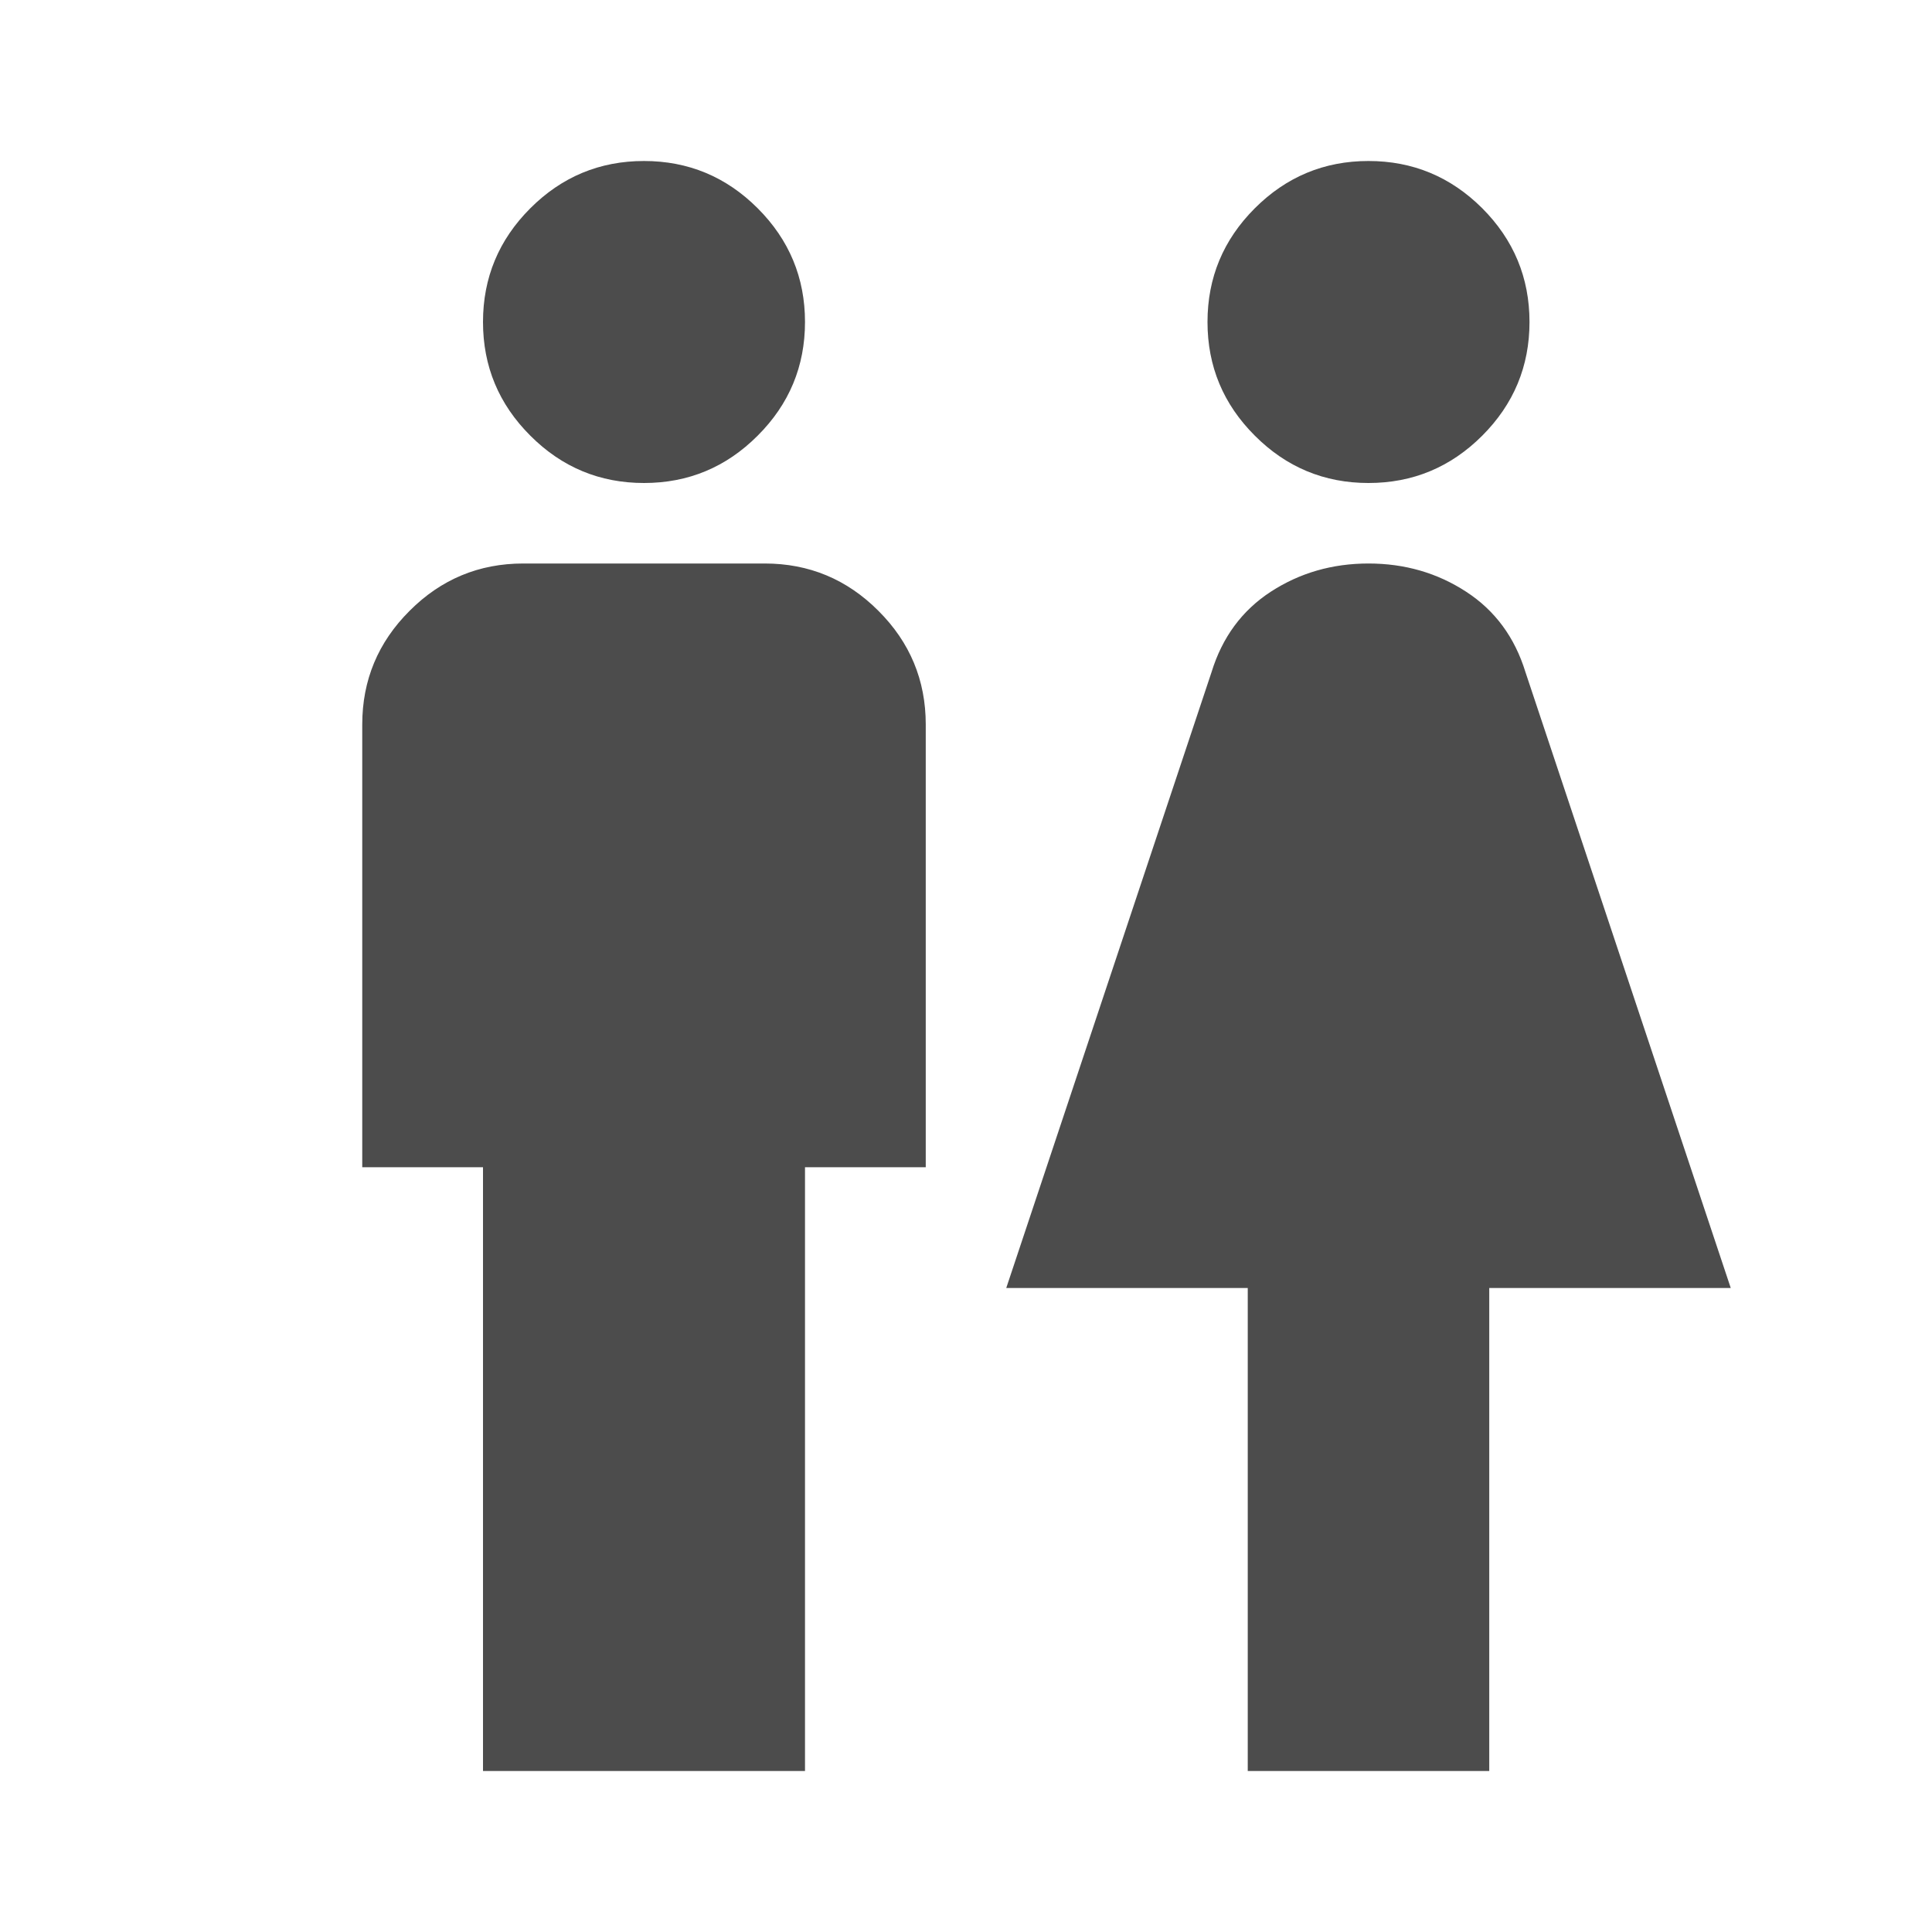<svg width="24" height="24" viewBox="0 0 24 24" fill="none" xmlns="http://www.w3.org/2000/svg">
<g clip-path="url(#clip0_59_149)">
<path d="M6 22V14.5H4.5V9C4.5 8.45 4.696 7.979 5.088 7.588C5.479 7.196 5.95 7 6.5 7H9.5C10.05 7 10.521 7.196 10.912 7.588C11.304 7.979 11.5 8.45 11.5 9V14.5H10V22H6ZM8 6C7.45 6 6.979 5.804 6.588 5.412C6.196 5.021 6 4.55 6 4C6 3.45 6.196 2.979 6.588 2.587C6.979 2.196 7.45 2 8 2C8.55 2 9.021 2.196 9.412 2.587C9.804 2.979 10 3.45 10 4C10 4.55 9.804 5.021 9.412 5.412C9.021 5.804 8.55 6 8 6ZM15.5 22V16H12.5L15.05 8.35C15.183 7.917 15.429 7.583 15.787 7.35C16.146 7.117 16.55 7 17 7C17.45 7 17.854 7.117 18.212 7.35C18.571 7.583 18.817 7.917 18.95 8.35L21.5 16H18.5V22H15.5ZM17 6C16.45 6 15.979 5.804 15.588 5.412C15.196 5.021 15 4.55 15 4C15 3.45 15.196 2.979 15.588 2.587C15.979 2.196 16.45 2 17 2C17.55 2 18.021 2.196 18.413 2.587C18.804 2.979 19 3.45 19 4C19 4.55 18.804 5.021 18.413 5.412C18.021 5.804 17.55 6 17 6Z" fill="#4C4C4C"/>
</g>
<defs>
<clipPath id="clip0_59_149">
<rect width="24" height="24" rx="8" fill="white"/>
</clipPath>
</defs>
</svg>
